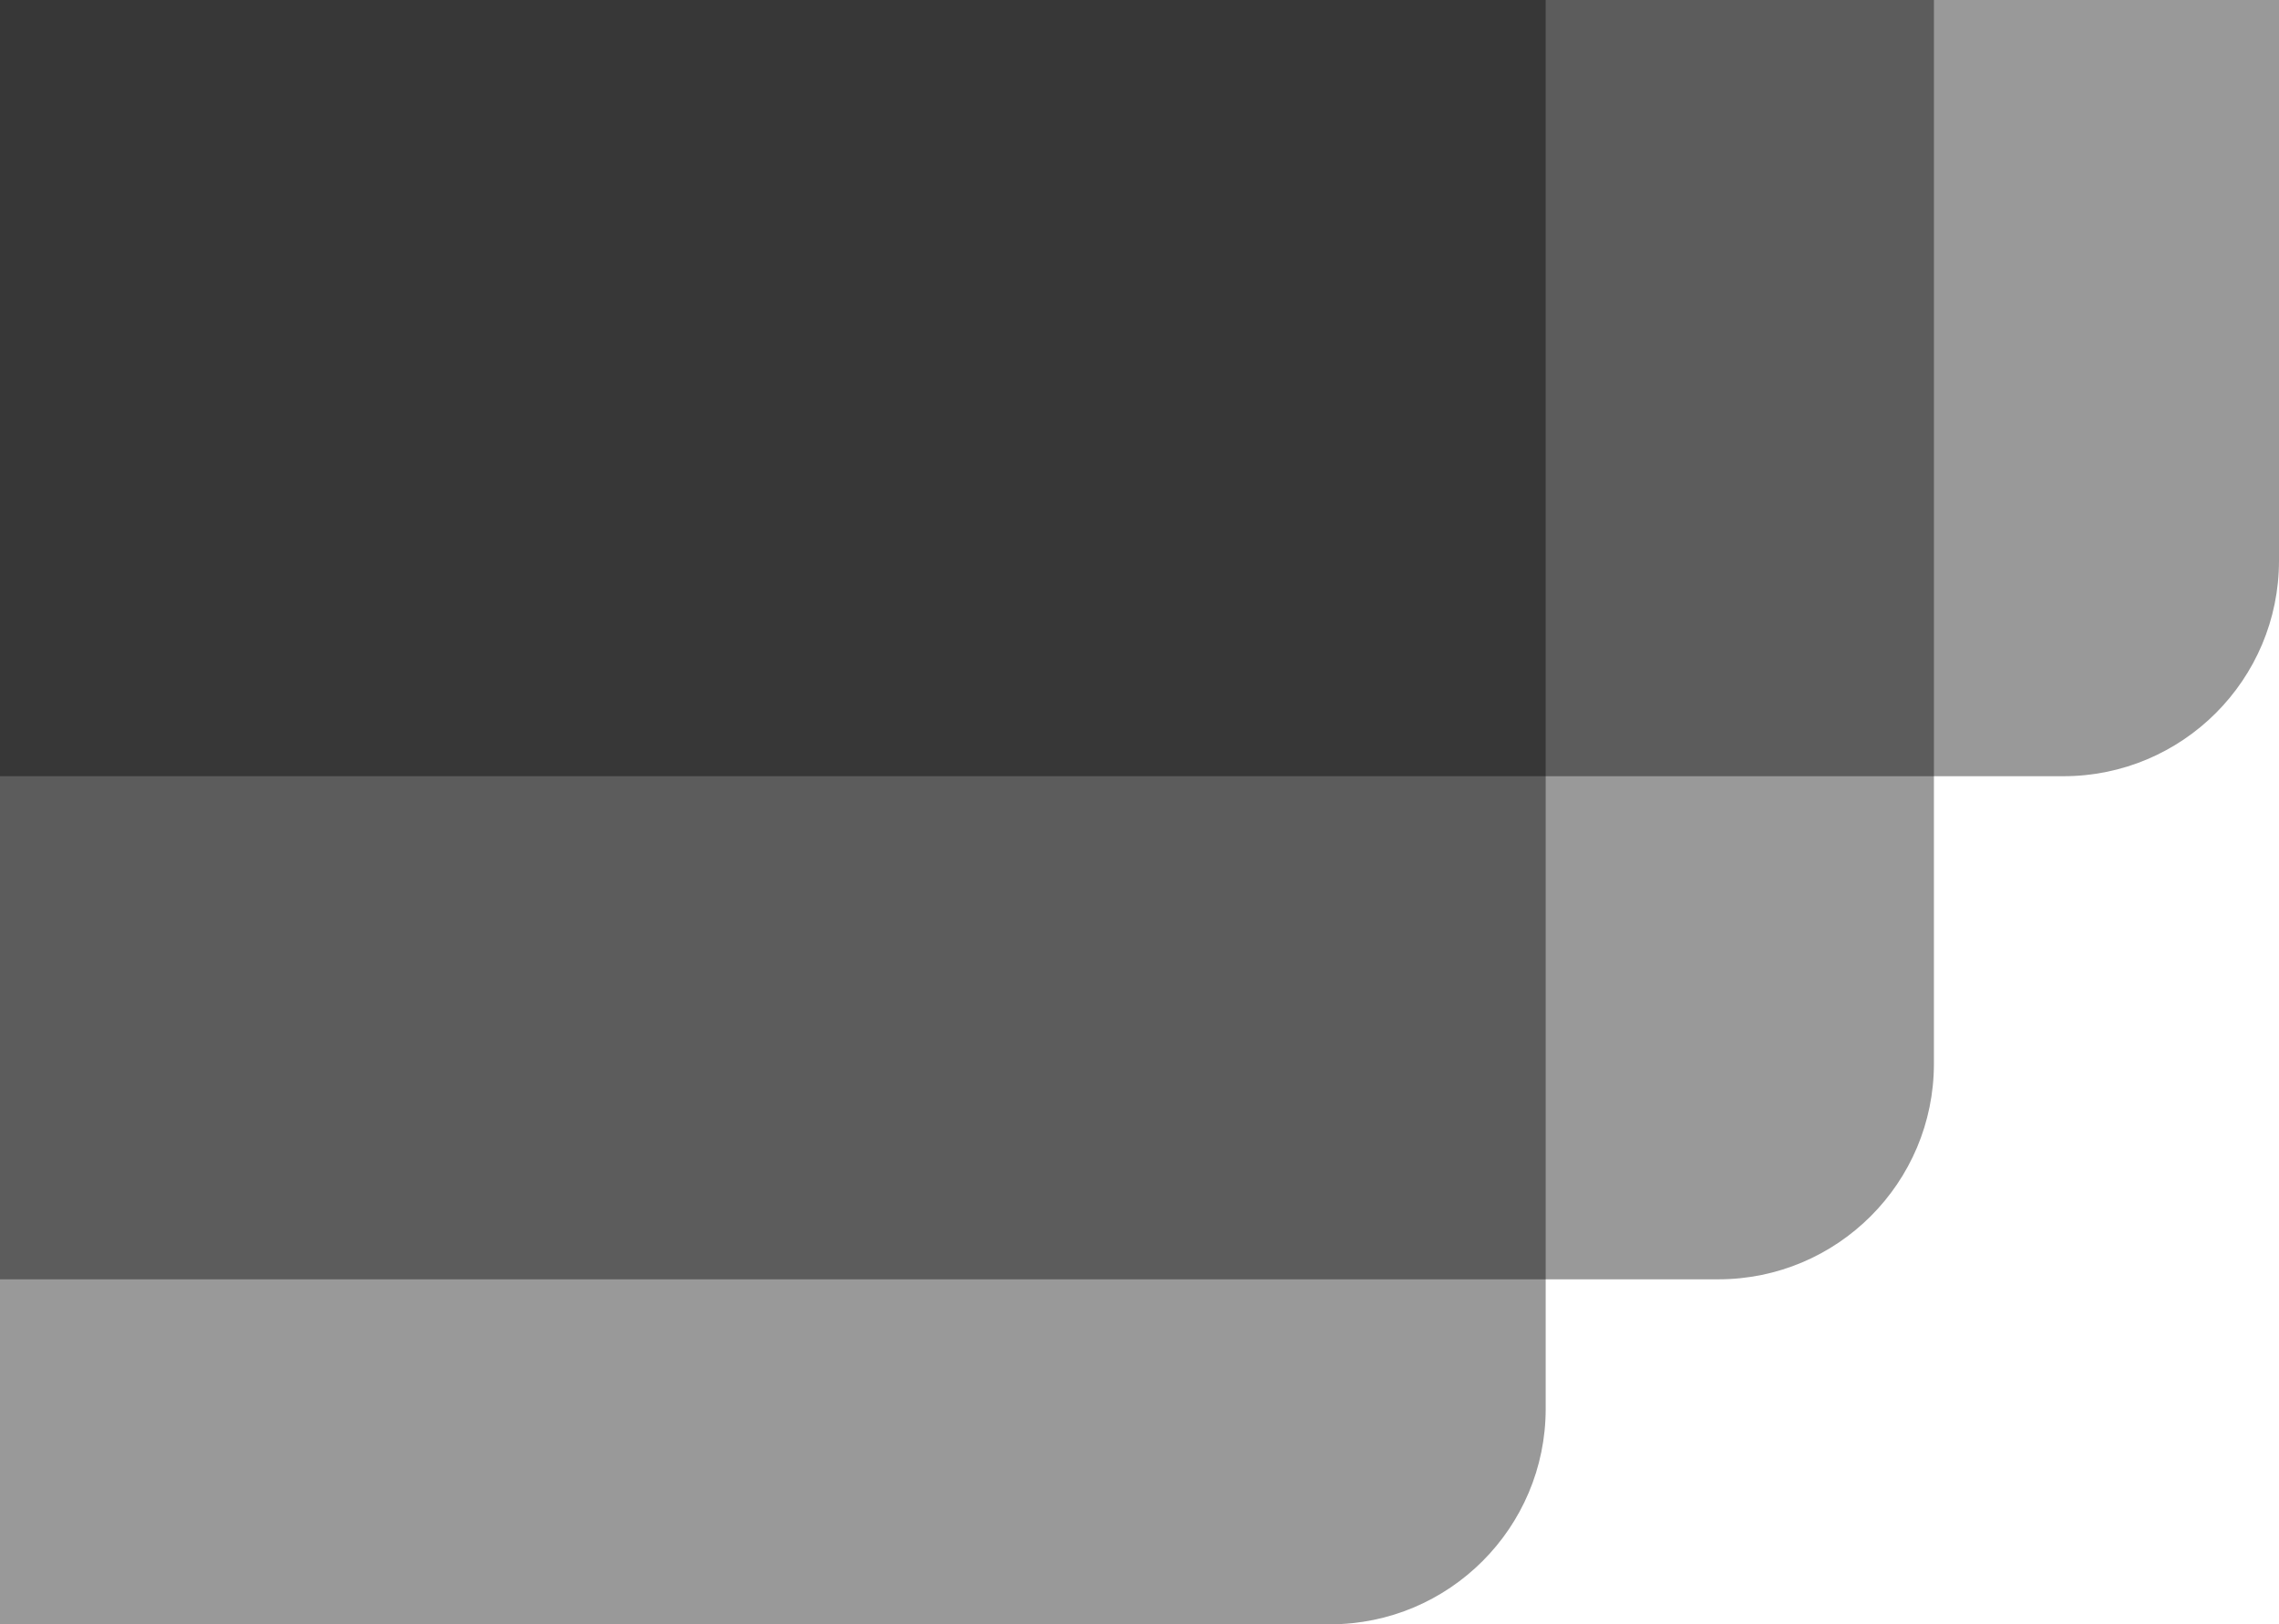 <svg width="317" height="226" viewBox="0 0 317 226" fill="none" xmlns="http://www.w3.org/2000/svg">
<path d="M317 0H0V108H287C303.569 108 317 94.569 317 78V0Z" fill="black" fill-opacity="0.4"/>
<path d="M269 0H0V178H239C255.569 178 269 164.569 269 148V0Z" fill="black" fill-opacity="0.4"/>
<path d="M215 0H0V226H185C201.569 226 215 212.569 215 196V0Z" fill="black" fill-opacity="0.4"/>
</svg>
